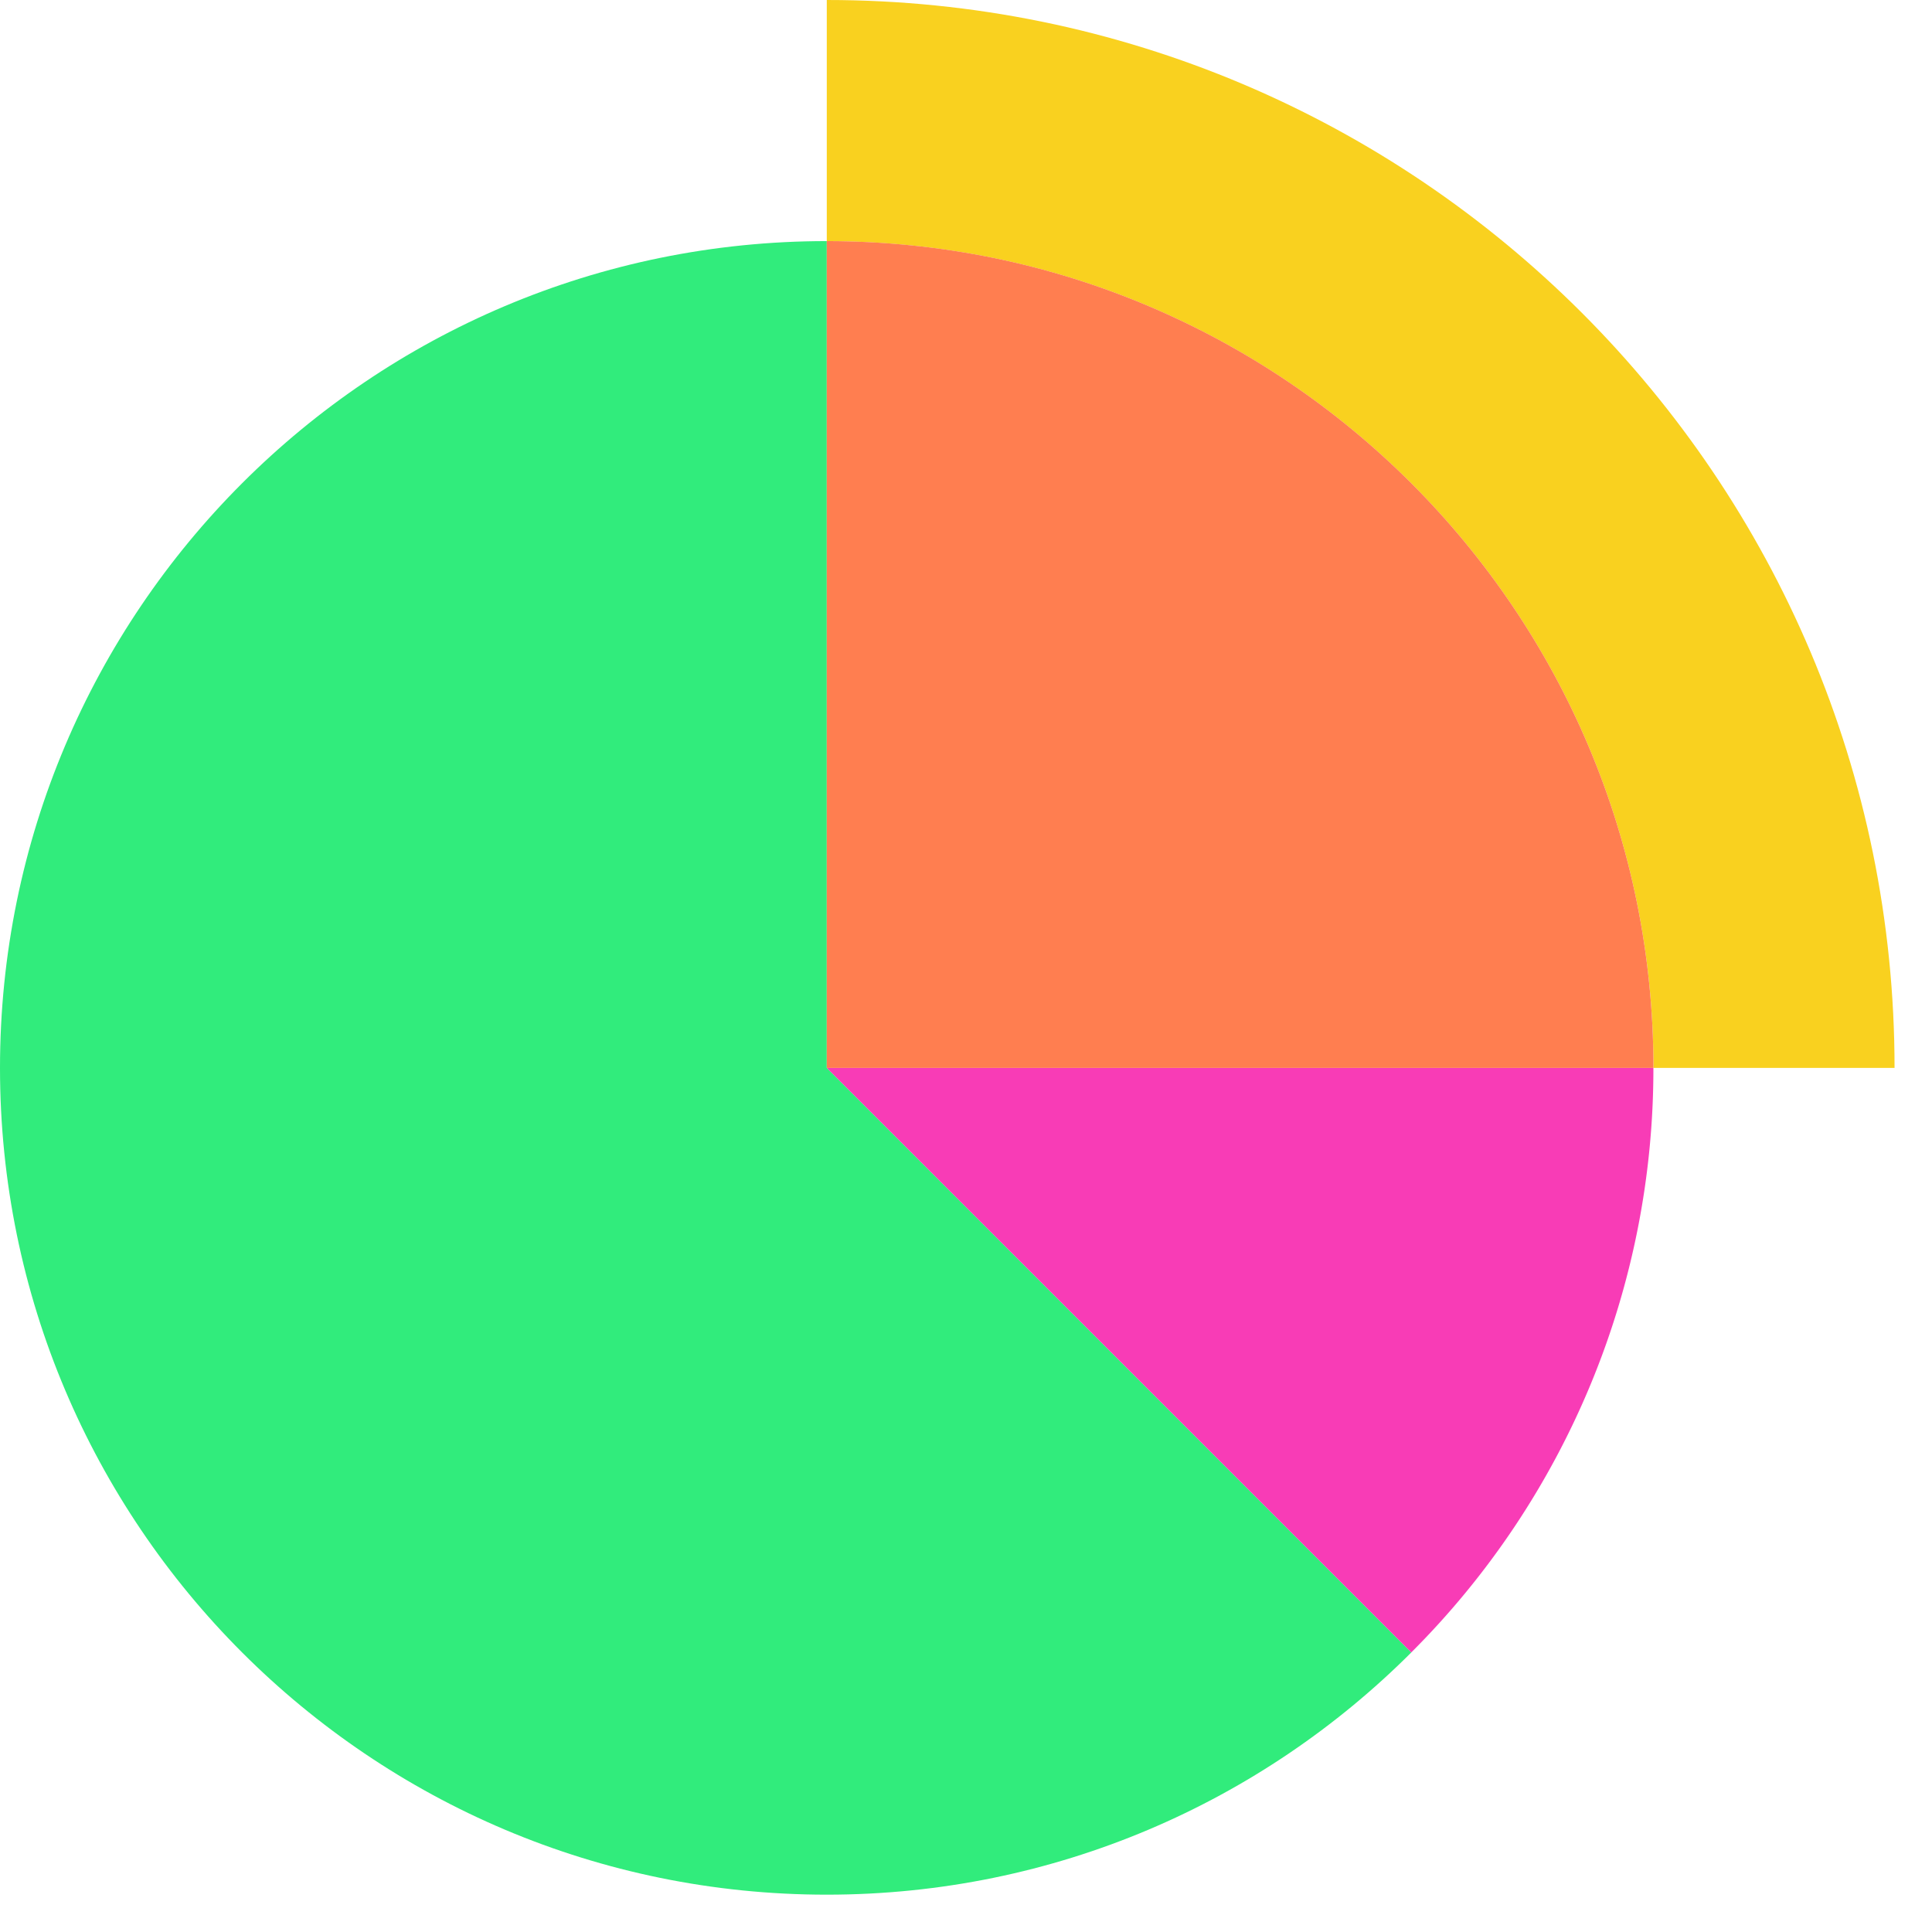 <?xml version="1.0" standalone="no"?><!DOCTYPE svg PUBLIC "-//W3C//DTD SVG 1.1//EN" "http://www.w3.org/Graphics/SVG/1.1/DTD/svg11.dtd"><svg t="1642682113869" class="icon" viewBox="0 0 1024 1024" version="1.1" xmlns="http://www.w3.org/2000/svg" p-id="7538" xmlns:xlink="http://www.w3.org/1999/xlink" width="200" height="200"><defs><style type="text/css"></style></defs><path d="M438.212 127.789C196.126 127.789 0 323.976 0 566.001c0 241.965 196.156 438.212 438.212 438.212 120.983 0 230.52-49.092 309.82-128.392L438.212 565.971V127.789z" fill="#31EC7C" p-id="7539"></path><path d="M438.212 566.001L748.002 875.821a436.917 436.917 0 0 0 128.331-309.85H438.212z" fill="#F83CB6" p-id="7540"></path><path d="M438.212 0v127.819c241.965 0 438.152 196.186 438.152 438.182h127.789C1004.152 253.38 750.773 0 438.212 0" fill="#F9D11F" p-id="7541"></path><path d="M438.212 127.789v438.212h438.152c0-242.025-196.186-438.212-438.182-438.212" fill="#FF7E50" p-id="7542"></path></svg>